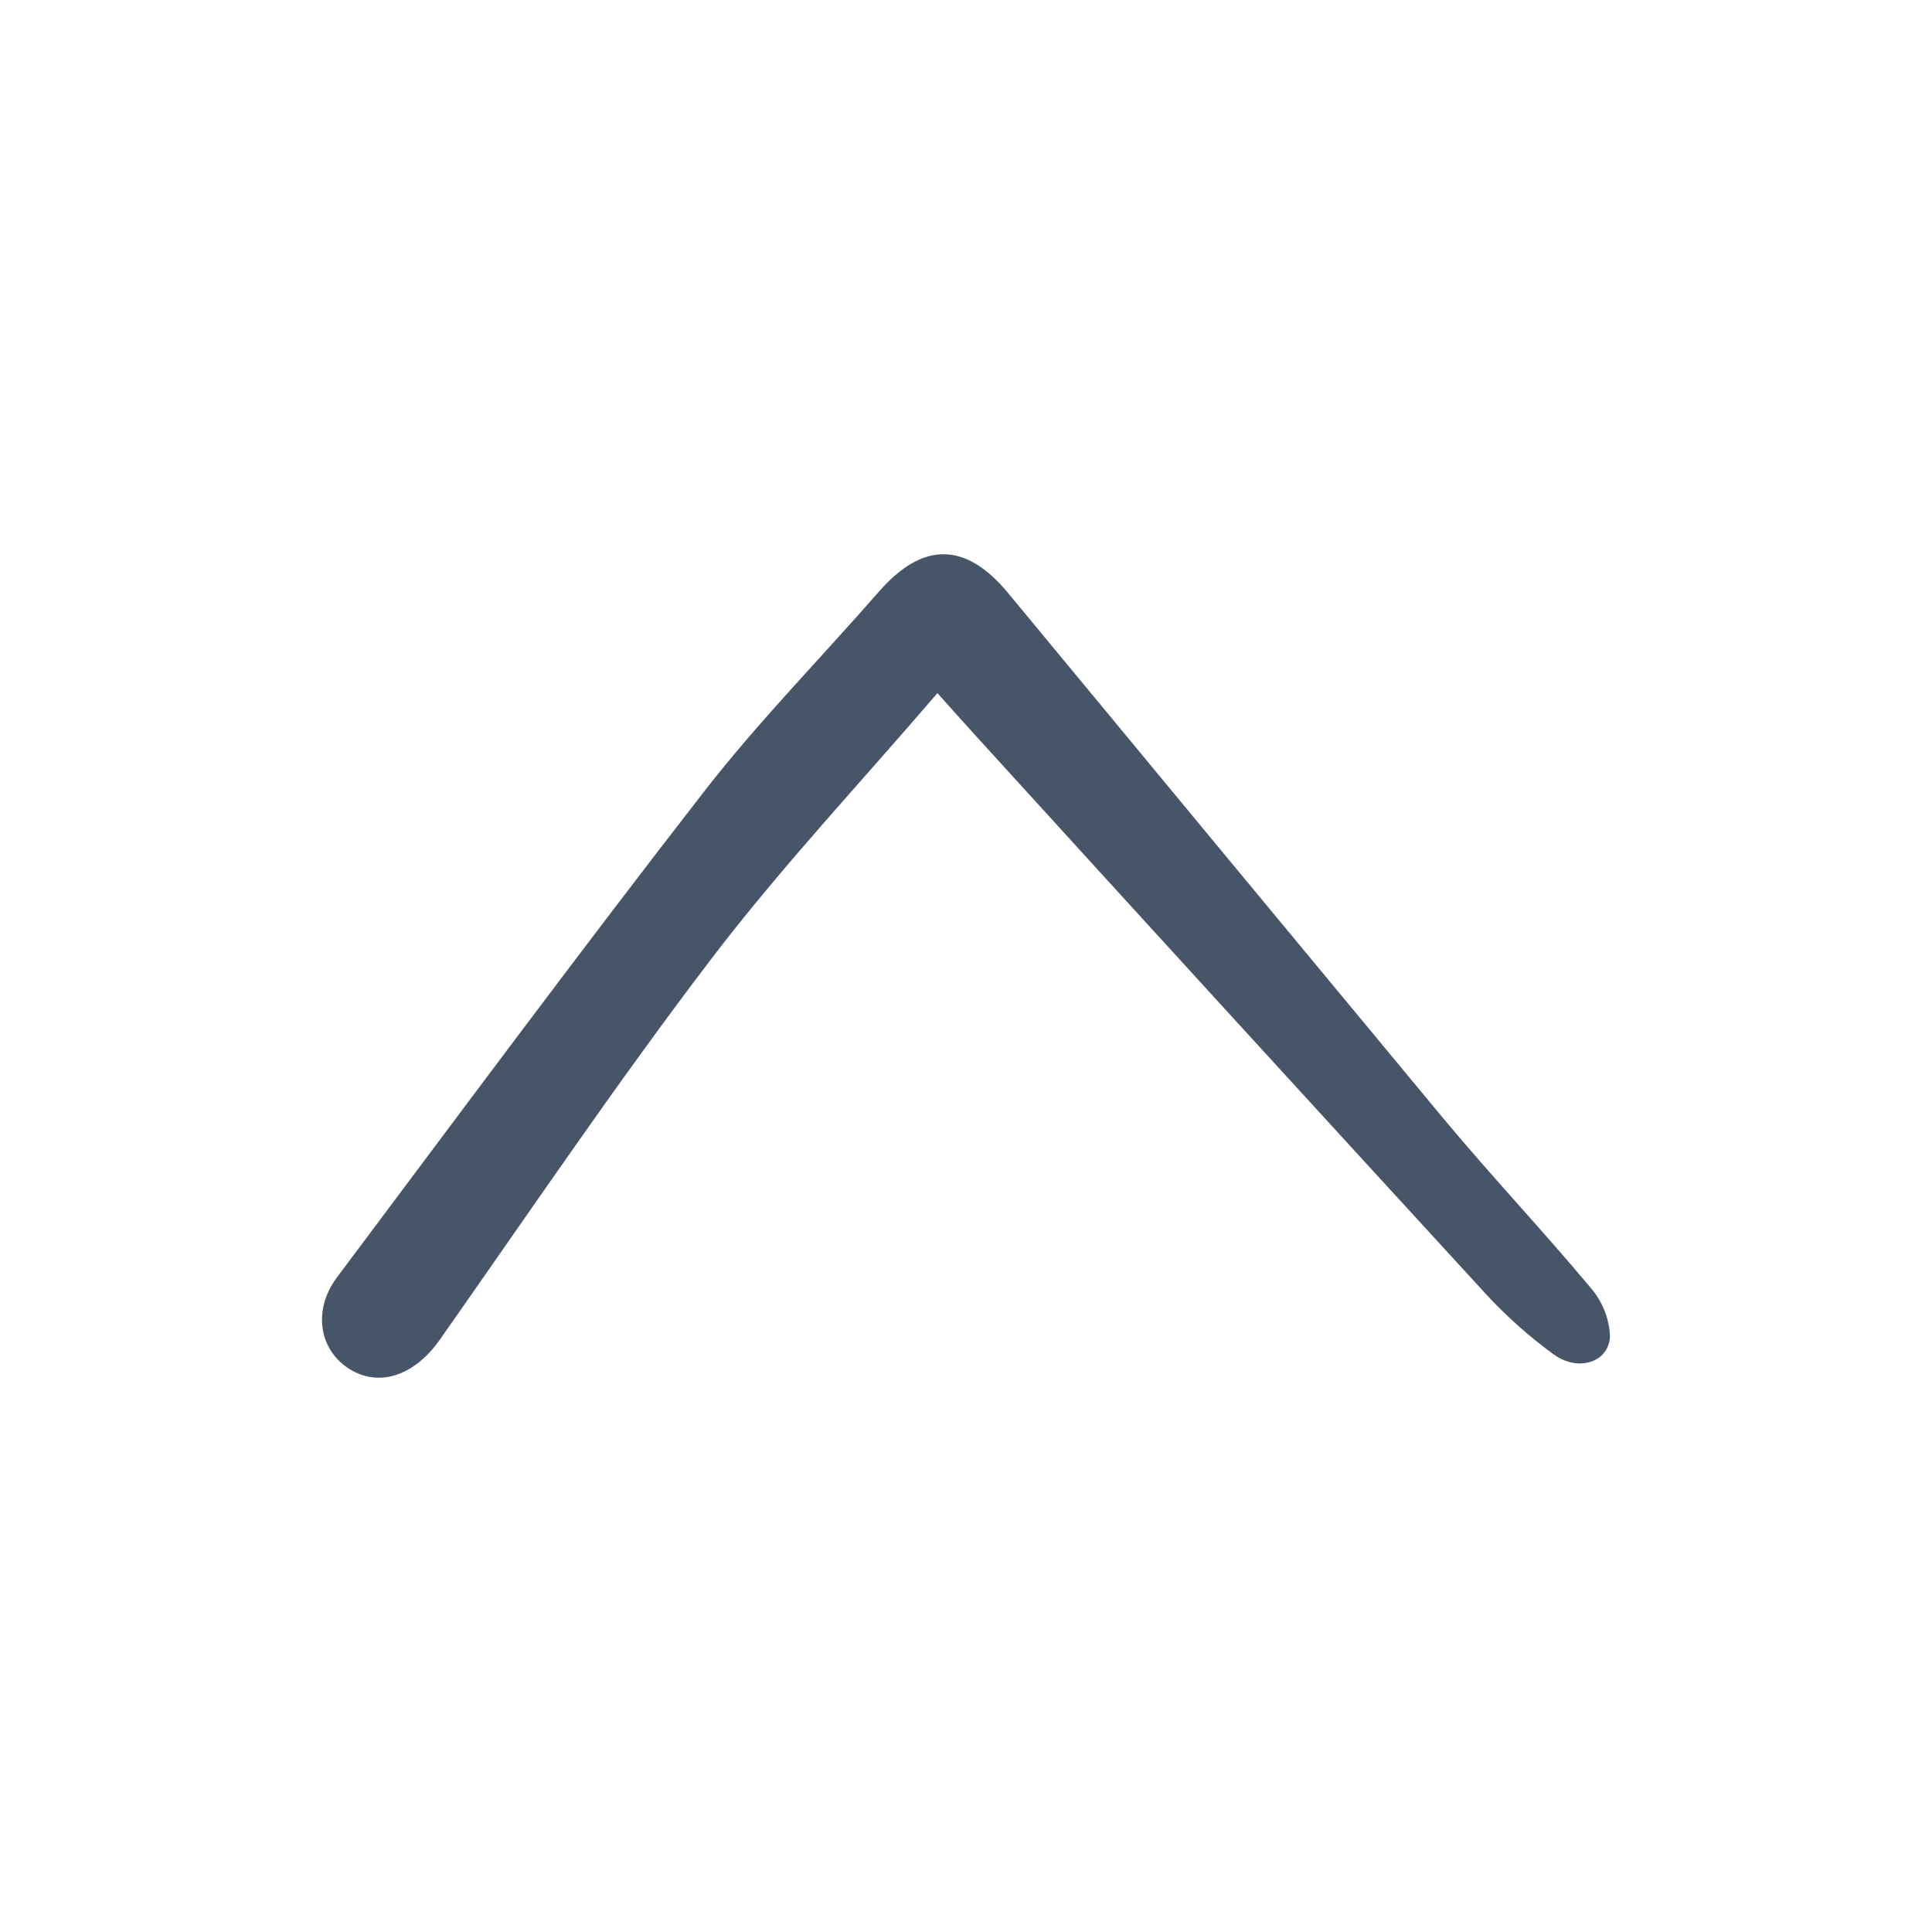<svg width="24" height="24" viewBox="0 0 24 24" fill="none" xmlns="http://www.w3.org/2000/svg">
<g id="chevron-up">
<path id="icon" d="M11.645 8.61C10.686 9.729 9.698 10.779 8.829 11.921C7.658 13.457 6.575 15.061 5.463 16.643C5.157 17.078 4.726 17.238 4.352 17.013C3.968 16.782 3.877 16.282 4.185 15.869C5.696 13.852 7.198 11.826 8.744 9.836C9.417 8.969 10.192 8.181 10.916 7.352C11.463 6.725 11.995 6.729 12.523 7.367C14.324 9.545 16.127 11.721 17.931 13.895C18.526 14.609 19.165 15.286 19.761 15.999C19.905 16.166 19.99 16.377 20 16.597C19.989 16.922 19.606 17.048 19.299 16.824C18.993 16.601 18.709 16.347 18.452 16.068C16.323 13.748 14.199 11.424 12.08 9.095C11.954 8.956 11.83 8.816 11.645 8.61Z" fill="#475569"/>
</g>
</svg>
